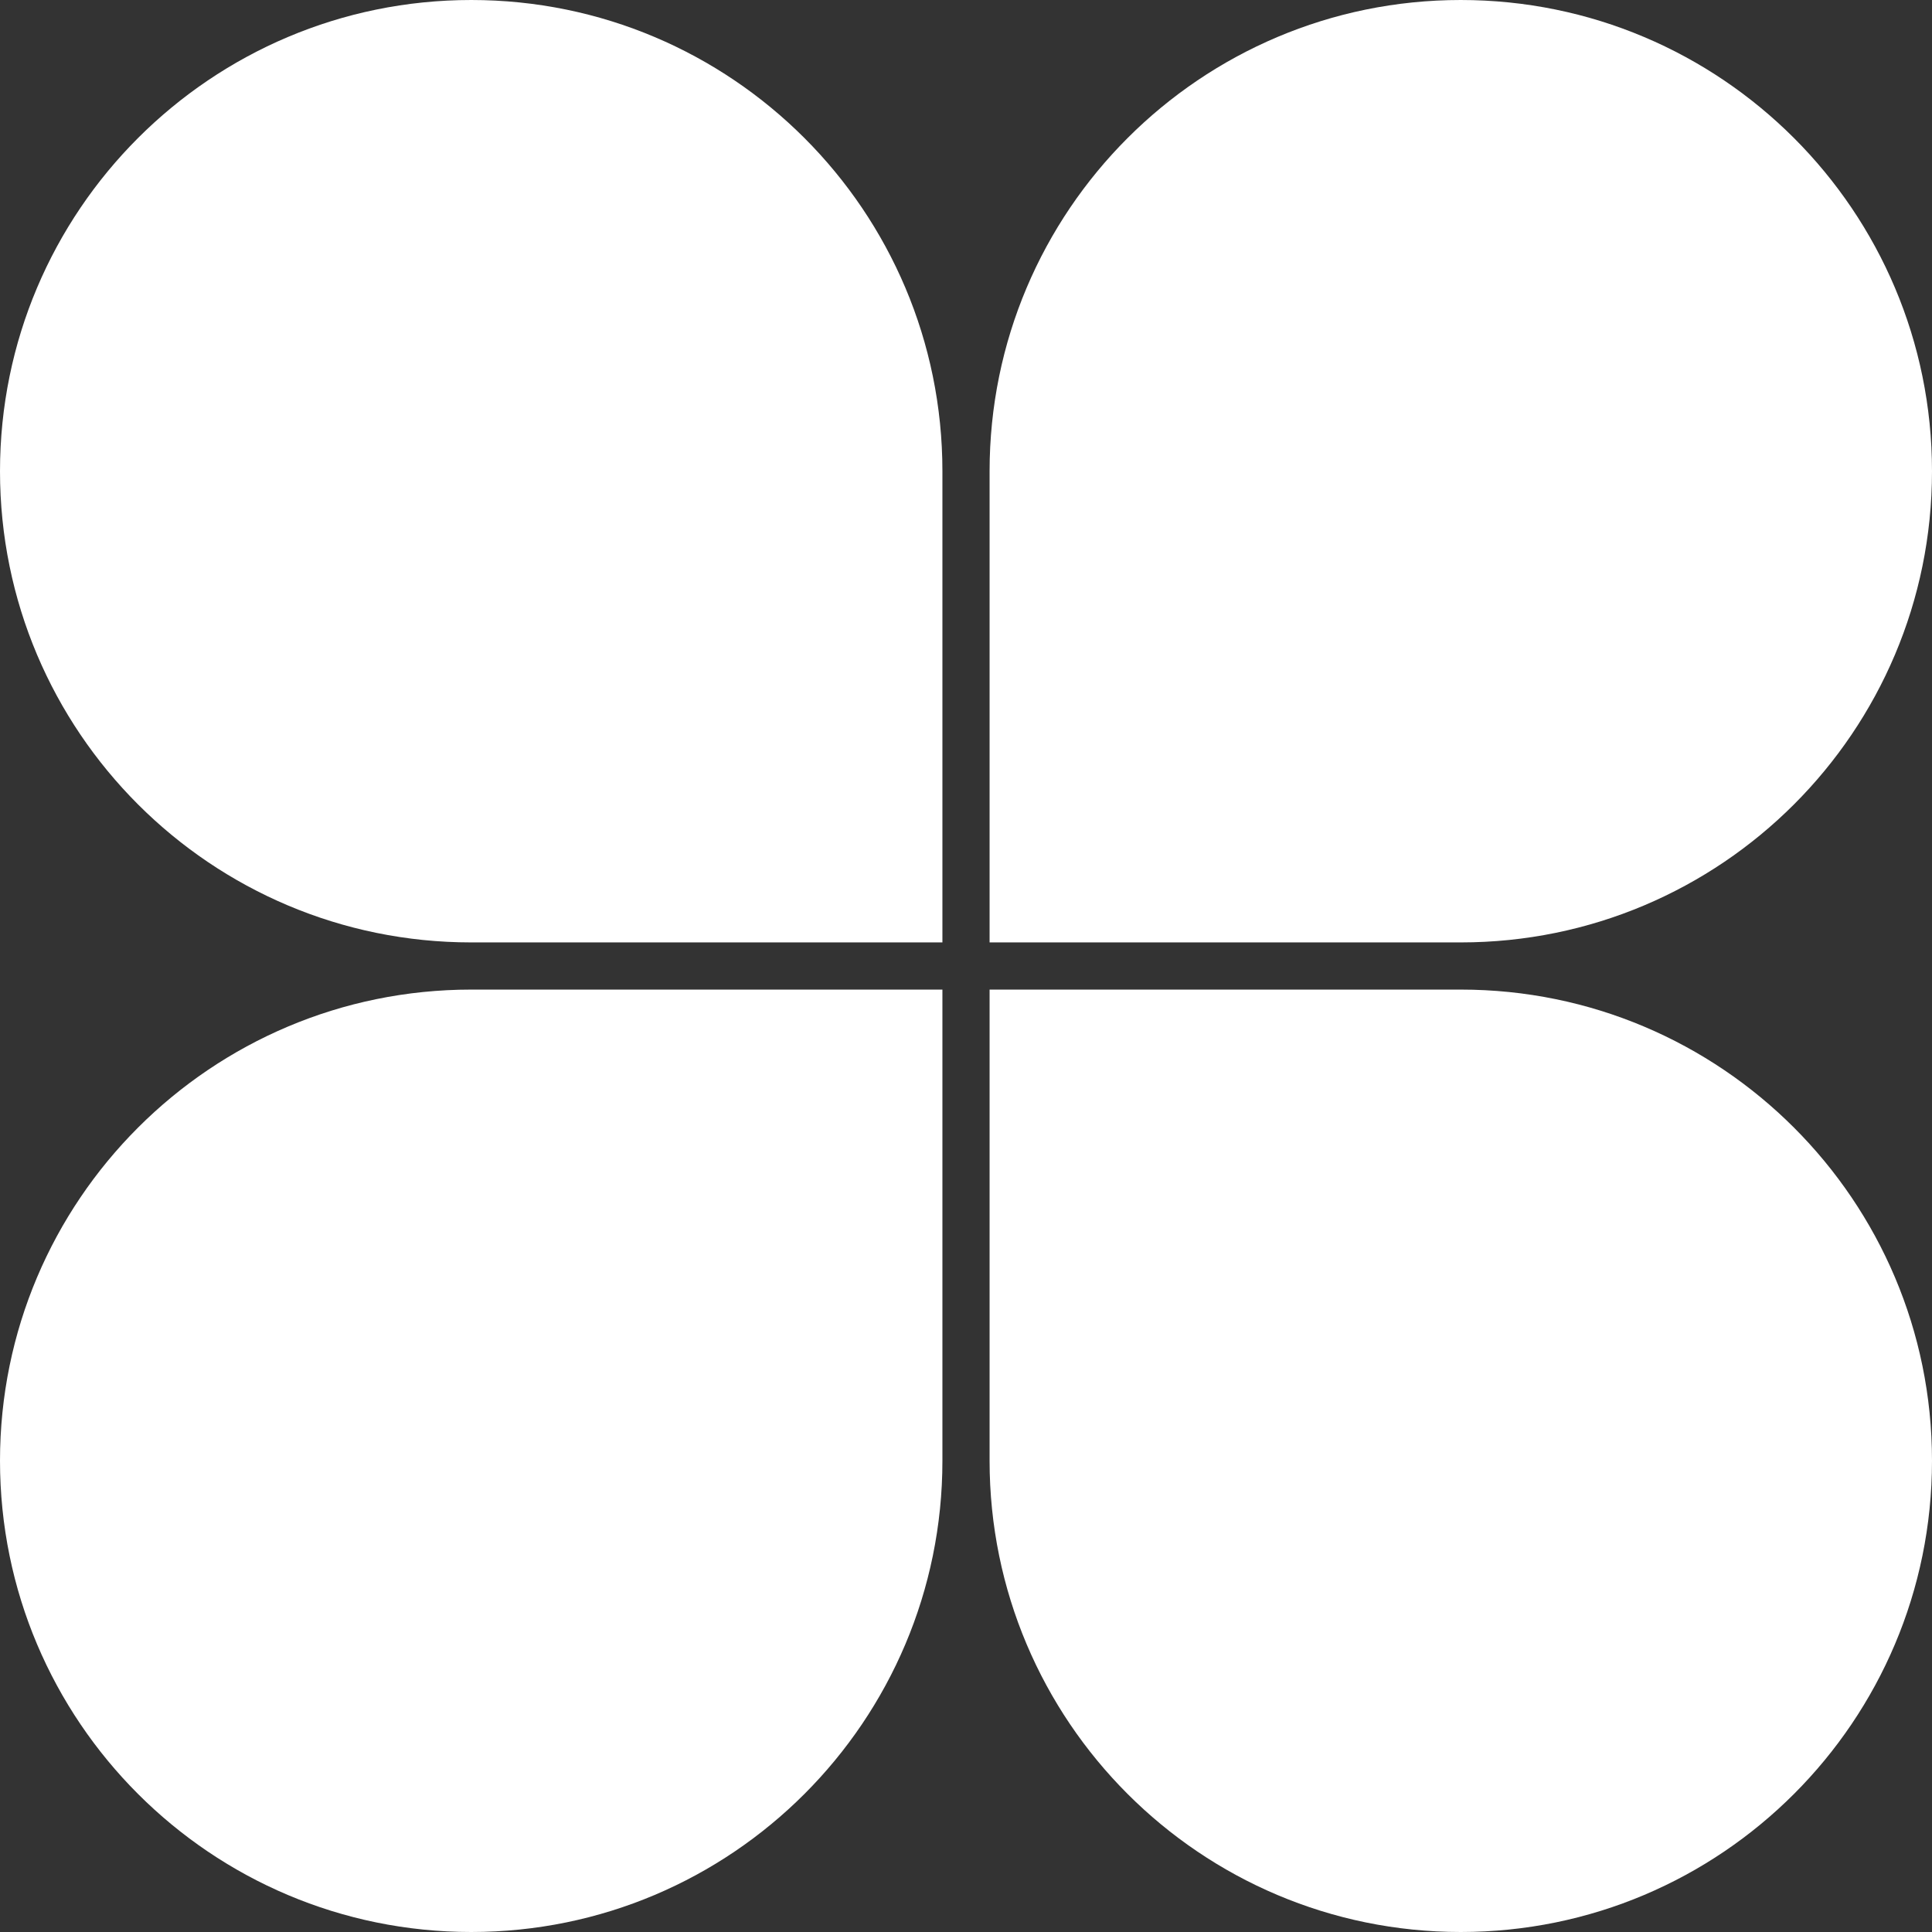 <svg width="24" height="24" viewBox="0 0 24 24" fill="none" xmlns="http://www.w3.org/2000/svg">
<rect x="0" y="0" width="24" height="24" fill="#333333" stroke="none"/>
<path d="M0 5.854C0 2.621 2.621 0 5.854 0C9.087 0 11.707 2.621 11.707 5.854V11.707H5.854C2.621 11.707 0 9.087 0 5.854Z" fill="white"/>
<path d="M24 5.854C24 2.621 21.379 0 18.146 0C14.914 0 12.293 2.621 12.293 5.854L12.293 11.707L18.146 11.707C21.379 11.707 24 9.087 24 5.854Z" fill="white"/>
<path d="M0 18.146C0 21.379 2.621 24 5.854 24C9.087 24 11.707 21.379 11.707 18.146V12.293H5.854C2.621 12.293 0 14.914 0 18.146Z" fill="white"/>
<path d="M24 18.146C24 21.379 21.379 24 18.146 24C14.914 24 12.293 21.379 12.293 18.146V12.293H18.146C21.379 12.293 24 14.914 24 18.146Z" fill="white"/>
</svg>
